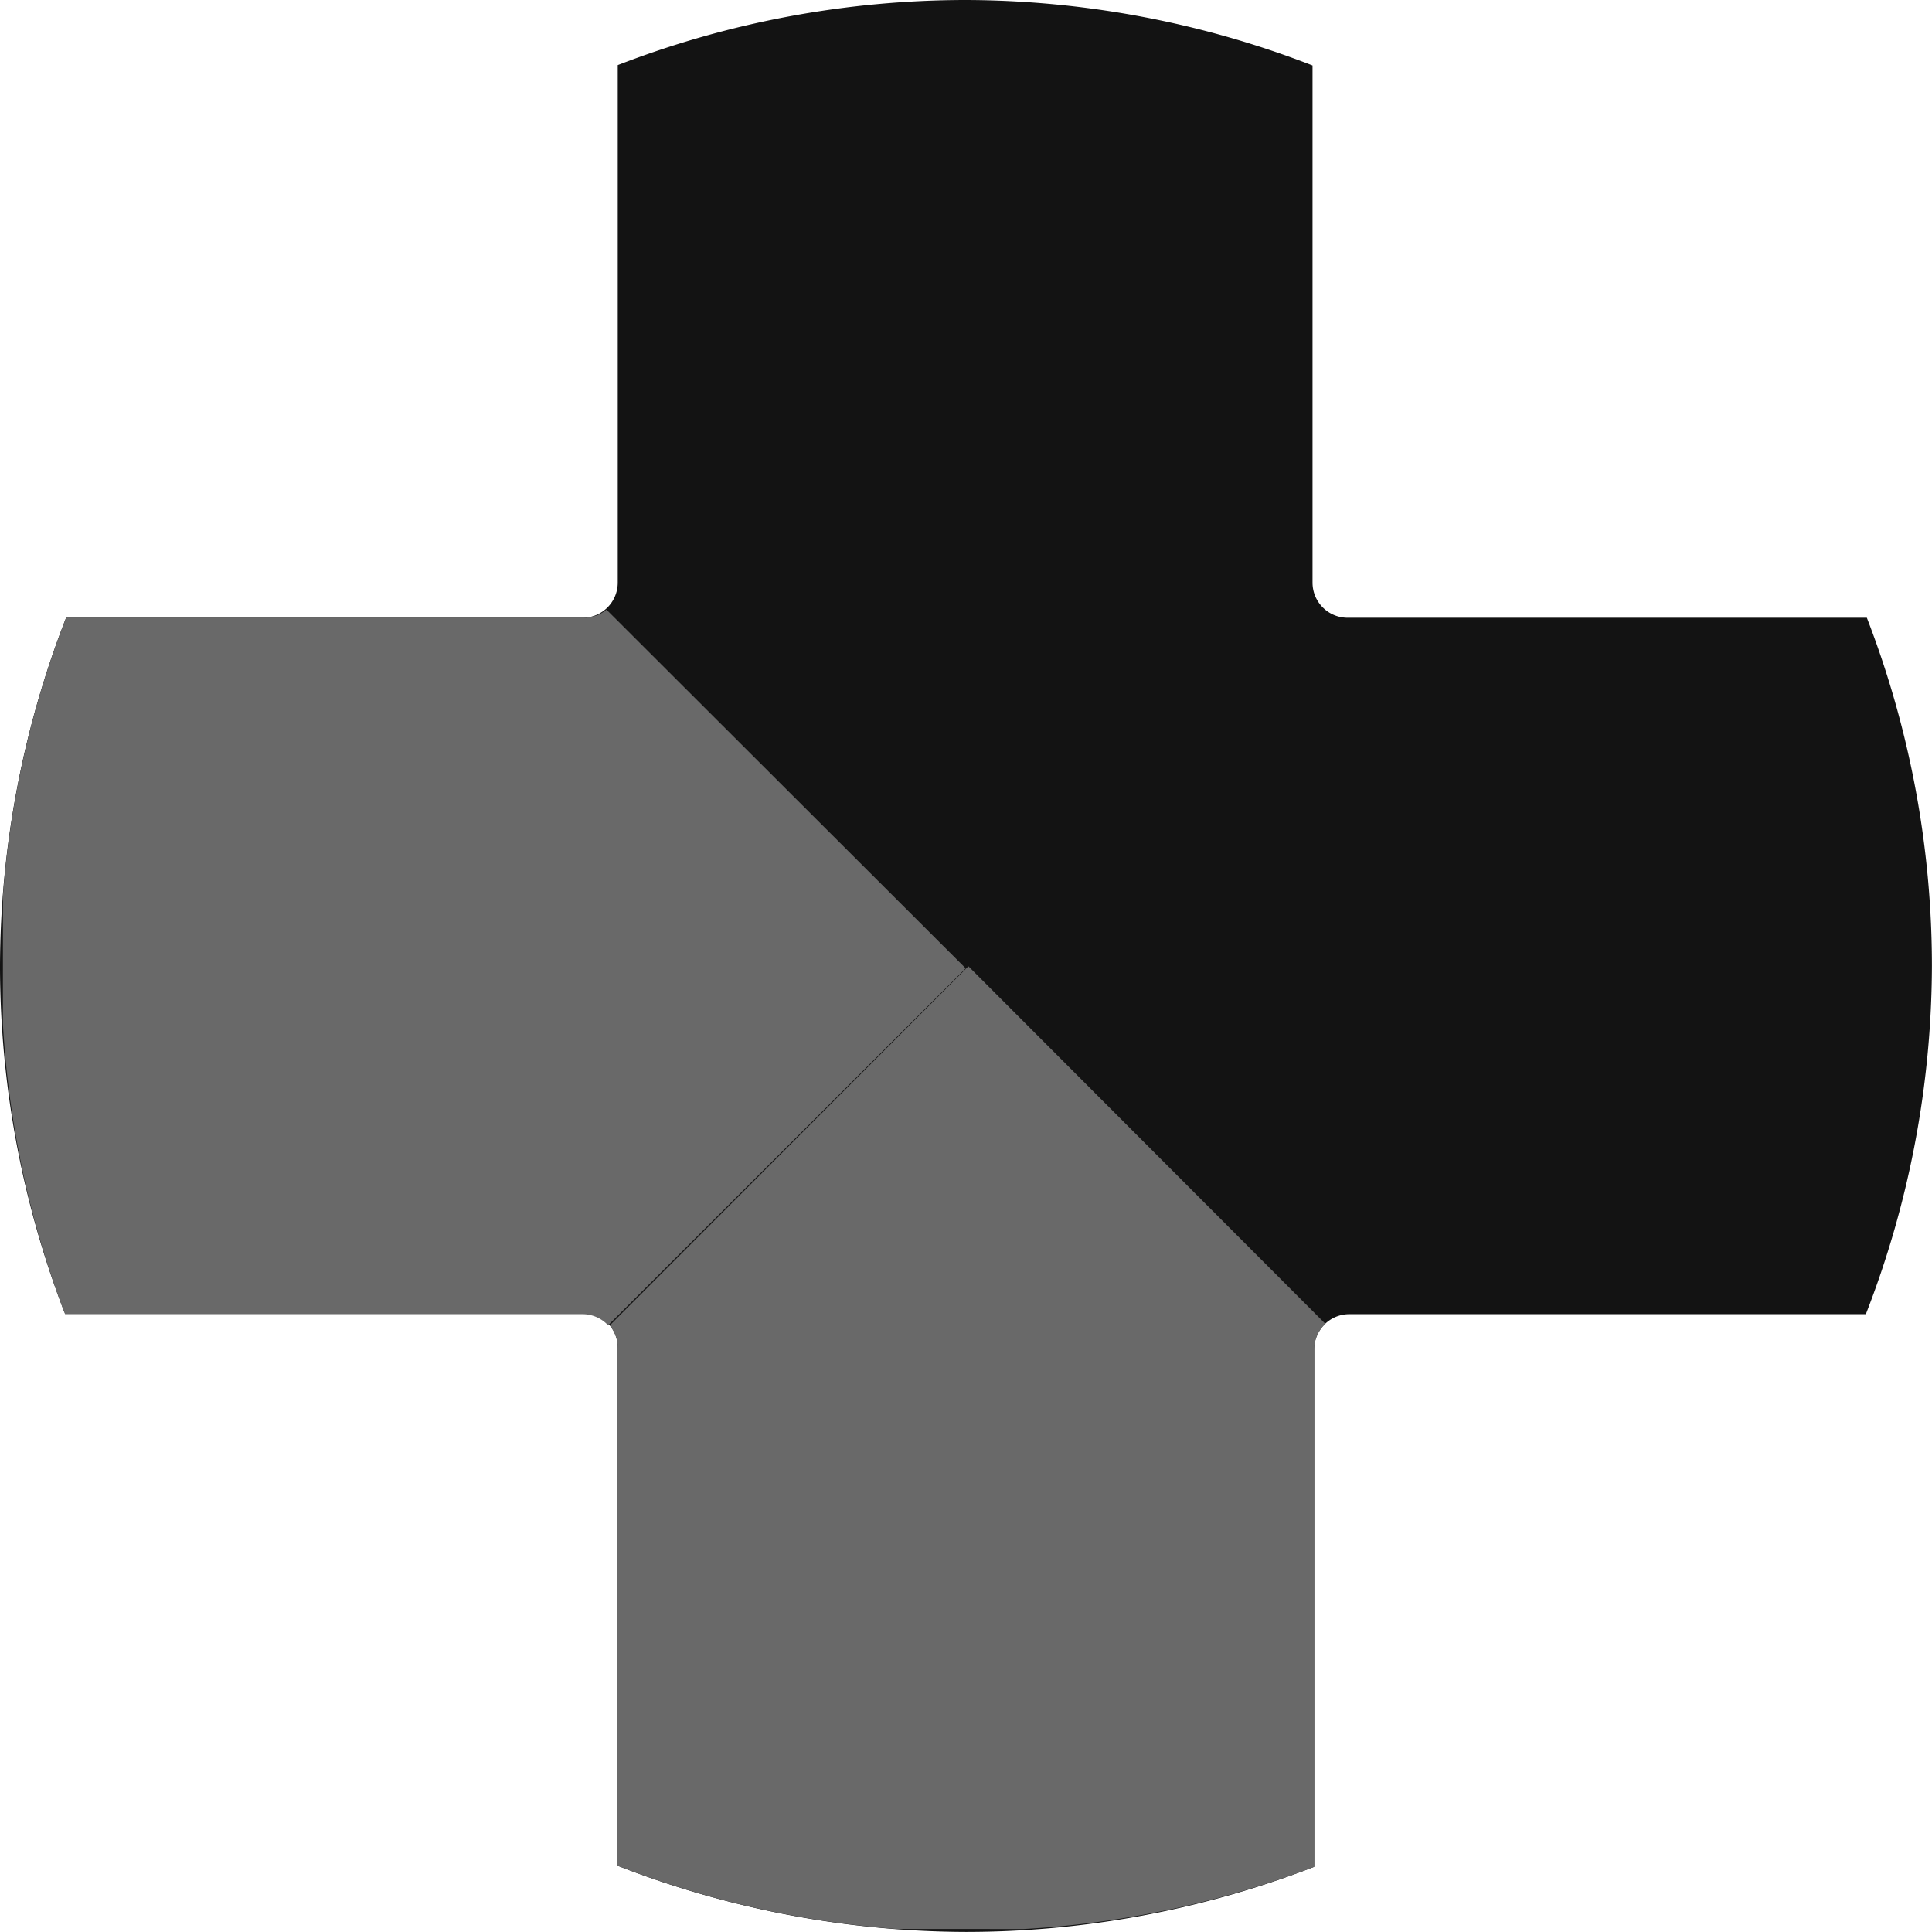 <?xml version="1.0" encoding="UTF-8" standalone="no"?>
<!-- Created with Inkscape (http://www.inkscape.org/) -->

<svg
   xmlns:dc="http://purl.org/dc/elements/1.1/"
   xmlns:cc="http://creativecommons.org/ns#"
   xmlns:rdf="http://www.w3.org/1999/02/22-rdf-syntax-ns#"
   xmlns:svg="http://www.w3.org/2000/svg"
   xmlns="http://www.w3.org/2000/svg"
   xmlns:sodipodi="http://sodipodi.sourceforge.net/DTD/sodipodi-0.dtd"
   xmlns:inkscape="http://www.inkscape.org/namespaces/inkscape"
   width="2.693cm"
   height="2.693cm"
   viewBox="0 0 26.931 26.931"
   version="1.1"
   id="svg8"
   inkscape:version="0.92.3 (2405546, 2018-03-11)"
   sodipodi:docname="xbox-dpad-down-left.svg">
  <defs
     id="defs2" />
  <sodipodi:namedview
     id="base"
     pagecolor="#ffffff"
     bordercolor="#666666"
     borderopacity="1.0"
     inkscape:pageopacity="0.0"
     inkscape:pageshadow="2"
     inkscape:zoom="5.6568542"
     inkscape:cx="33.296056"
     inkscape:cy="53.778426"
     inkscape:document-units="mm"
     inkscape:current-layer="layer1"
     showgrid="false"
     inkscape:window-width="1853"
     inkscape:window-height="1025"
     inkscape:window-x="67"
     inkscape:window-y="27"
     inkscape:window-maximized="1"
     units="cm"
     inkscape:snap-intersection-paths="true"
     fit-margin-top="0"
     fit-margin-left="0"
     fit-margin-right="0"
     fit-margin-bottom="0" />
  <g
     inkscape:label="Layer 1"
     inkscape:groupmode="layer"
     id="layer1"
     transform="translate(-61.504,-210.101)">
    <path
       style="opacity:1;vector-effect:none;fill:#131313;fill-opacity:1;stroke:none;stroke-width:0.288px;stroke-linecap:butt;stroke-linejoin:miter;stroke-miterlimit:4;stroke-dasharray:none;stroke-dashoffset:0;stroke-opacity:1"
       d="m 74.969,237.031 a 13.466,13.466 0 0 0 4.854,-0.907 v -7.213 c 0,-0.272 0.219,-0.491 0.491,-0.491 h 7.199 a 13.466,13.466 0 0 0 0.921,-4.854 13.466,13.466 0 0 0 -0.907,-4.854 H 80.291 c -0.272,0 -0.491,-0.219 -0.491,-0.491 v -7.208 a 13.466,13.466 0 0 0 -4.831,-0.912 13.466,13.466 0 0 0 -4.854,0.907 v 7.213 c 0,0.272 -0.219,0.491 -0.491,0.491 h -7.199 a 13.466,13.466 0 0 0 -0.921,4.854 13.466,13.466 0 0 0 0.899,4.831 h 7.221 c 0.272,0 0.491,0.219 0.491,0.491 v 7.222 a 13.466,13.466 0 0 0 4.854,0.921 z"
       id="path914"
       inkscape:connector-curvature="0" />
    <path
       inkscape:connector-curvature="0"
       style="fill:#696969;stroke:none;stroke-width:0.265px;stroke-linecap:butt;stroke-linejoin:miter;stroke-opacity:1"
       d="m 75.77,236.991 a 13.465,13.465 0 0 0 4.054,-0.867 v -7.213 c 0,-0.141 0.06,-0.267 0.155,-0.357 l -4.976,-4.984 -5,5.007 c 0.069,0.085 0.112,0.191 0.112,0.31 v 7.222 a 13.465,13.465 0 0 0 3.879,0.881 z"
       id="path833" />
    <path
       id="path822"
       d="m 61.544,224.366 a 13.465,13.465 0 0 0 0.867,4.054 h 7.213 c 0.141,0 0.267,0.06 0.357,0.155 l 4.984,-4.976 -5.007,-5 c -0.085,0.069 -0.191,0.112 -0.31,0.112 h -7.222 a 13.465,13.465 0 0 0 -0.881,3.879 z"
       style="fill:#696969;stroke:none;stroke-width:0.265px;stroke-linecap:butt;stroke-linejoin:miter;stroke-opacity:1"
       inkscape:connector-curvature="0" />
  </g>
</svg>
